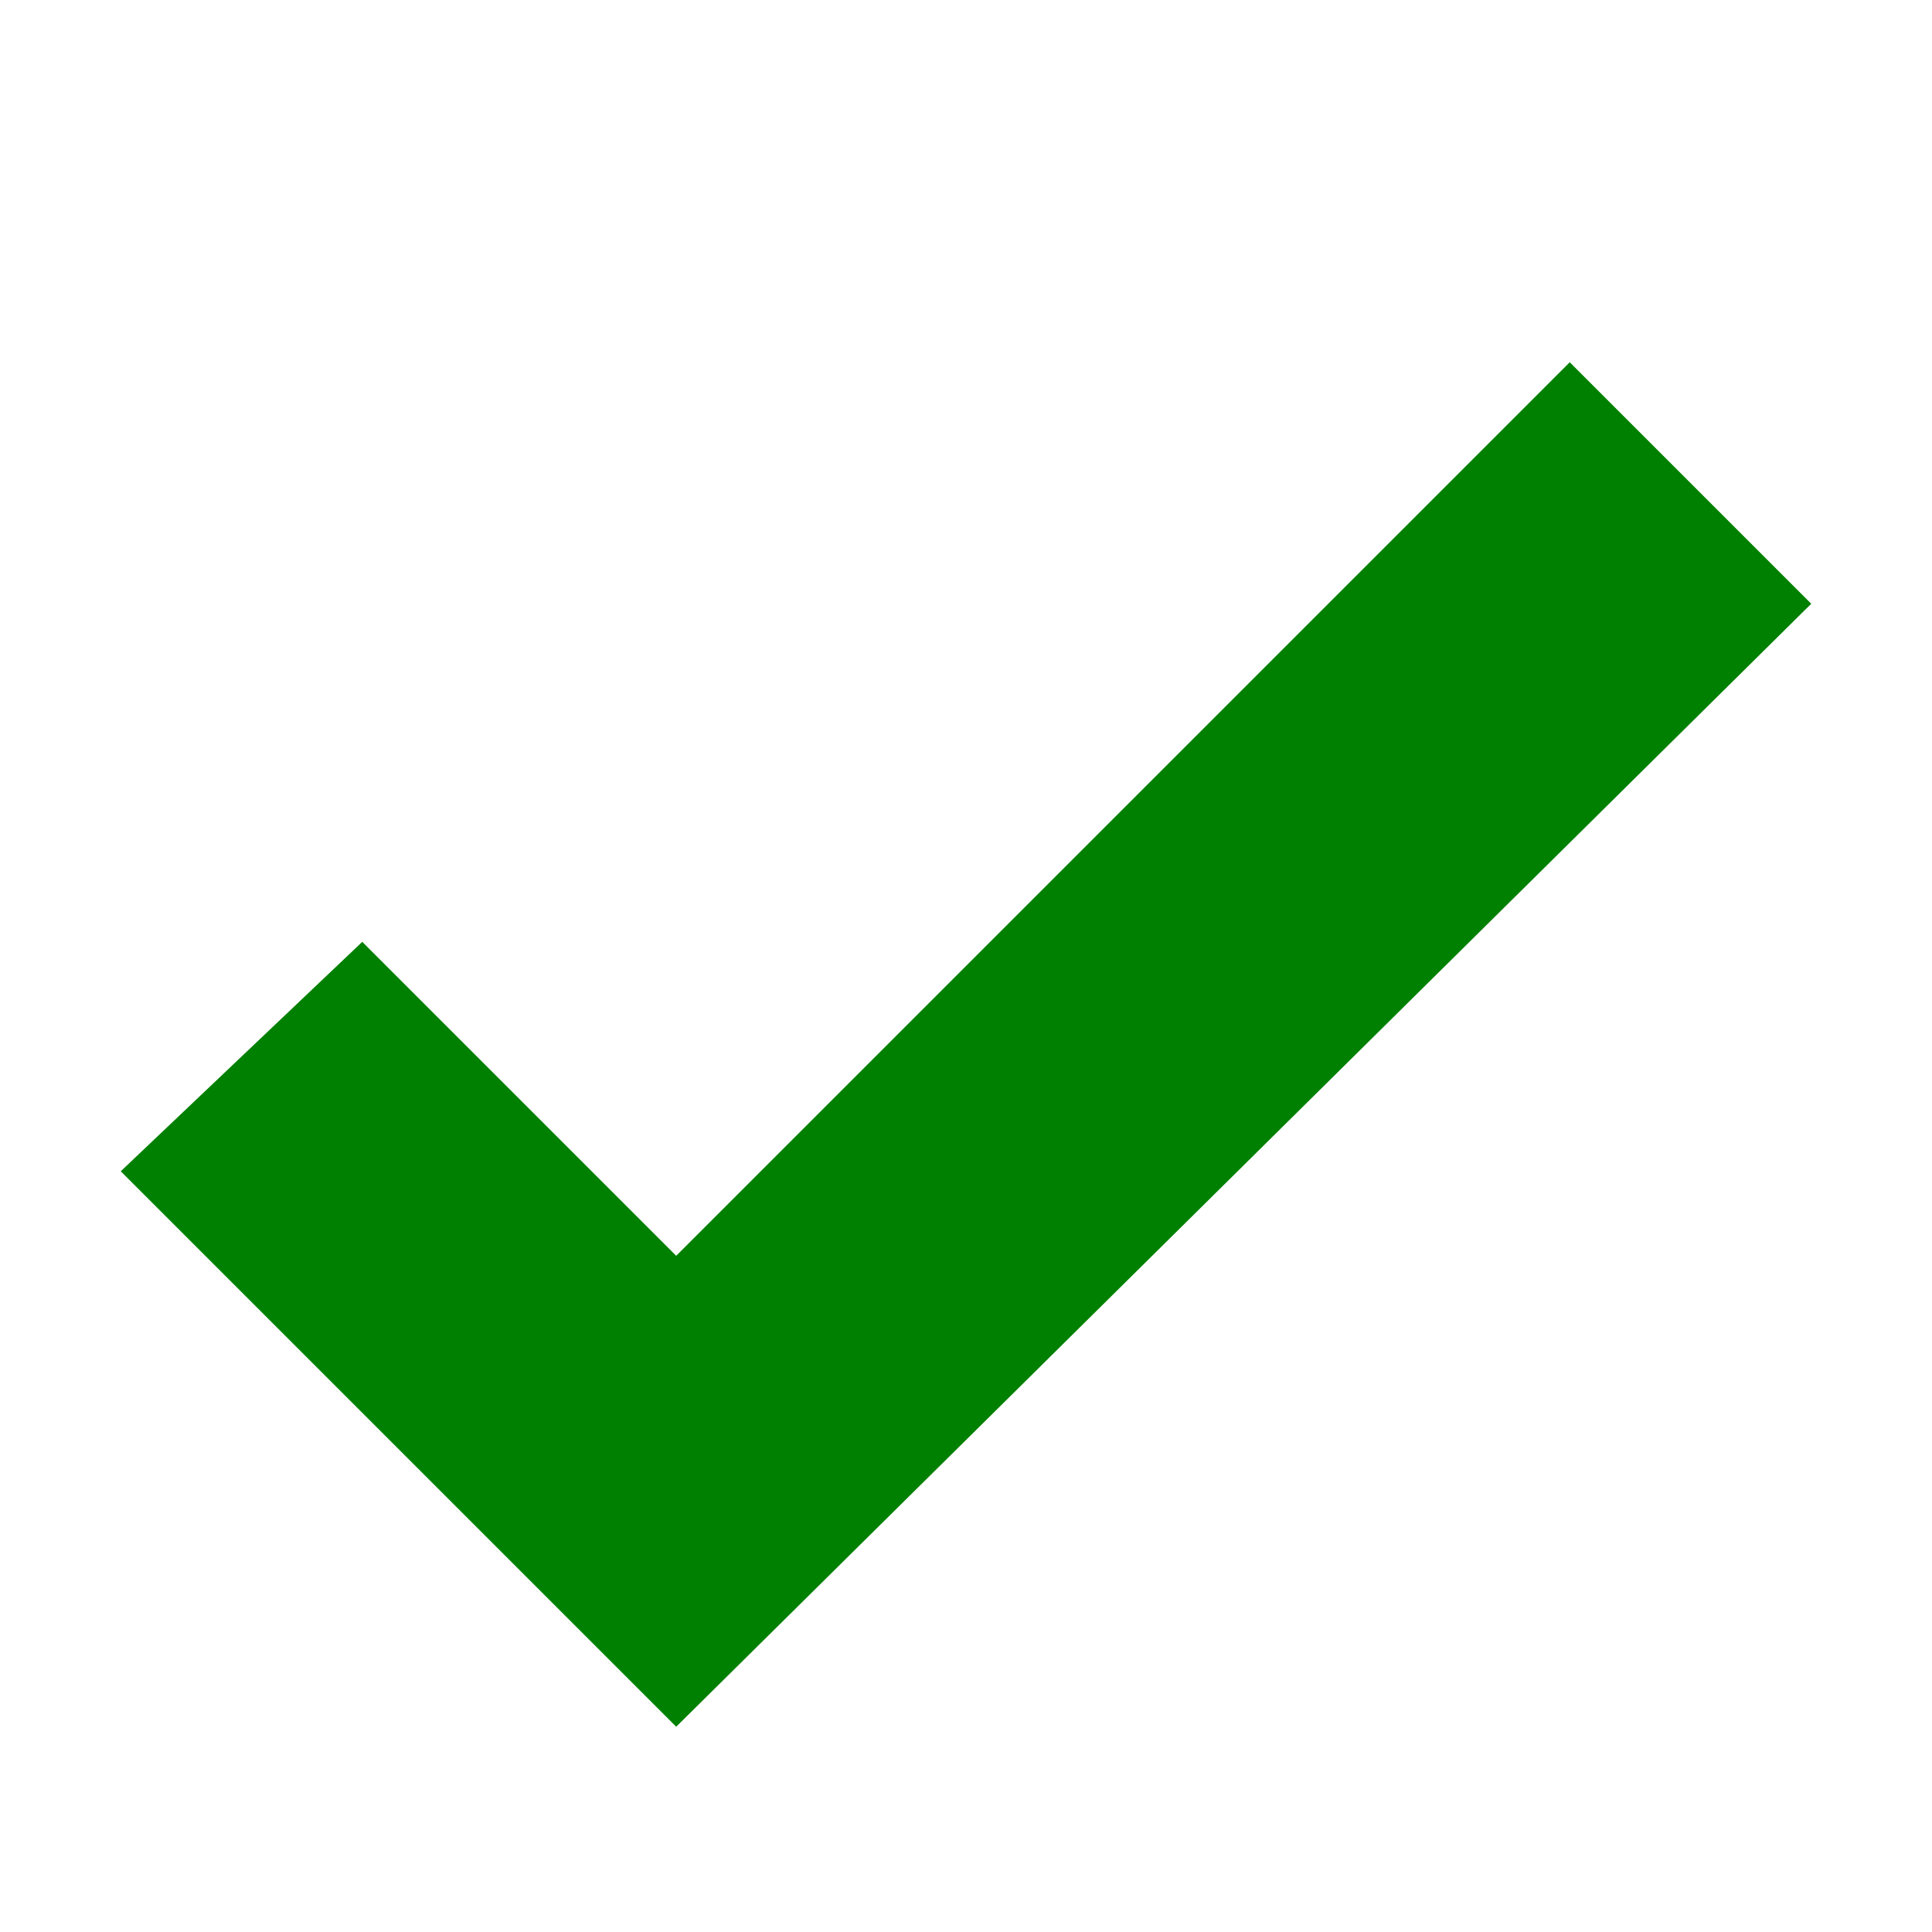     <svg
      viewBox="0 0 24 24"
      width="24"
      height="24"
      fill="none"
      xmlns="http://www.w3.org/2000/svg"
    >
          <path
      d="m8.4 21.45-6.9-6.9 3-2.85 3.9 3.9L19.5 4.5l3 3L8.4 21.45Z"
      fill="green"
    />
    </svg>

